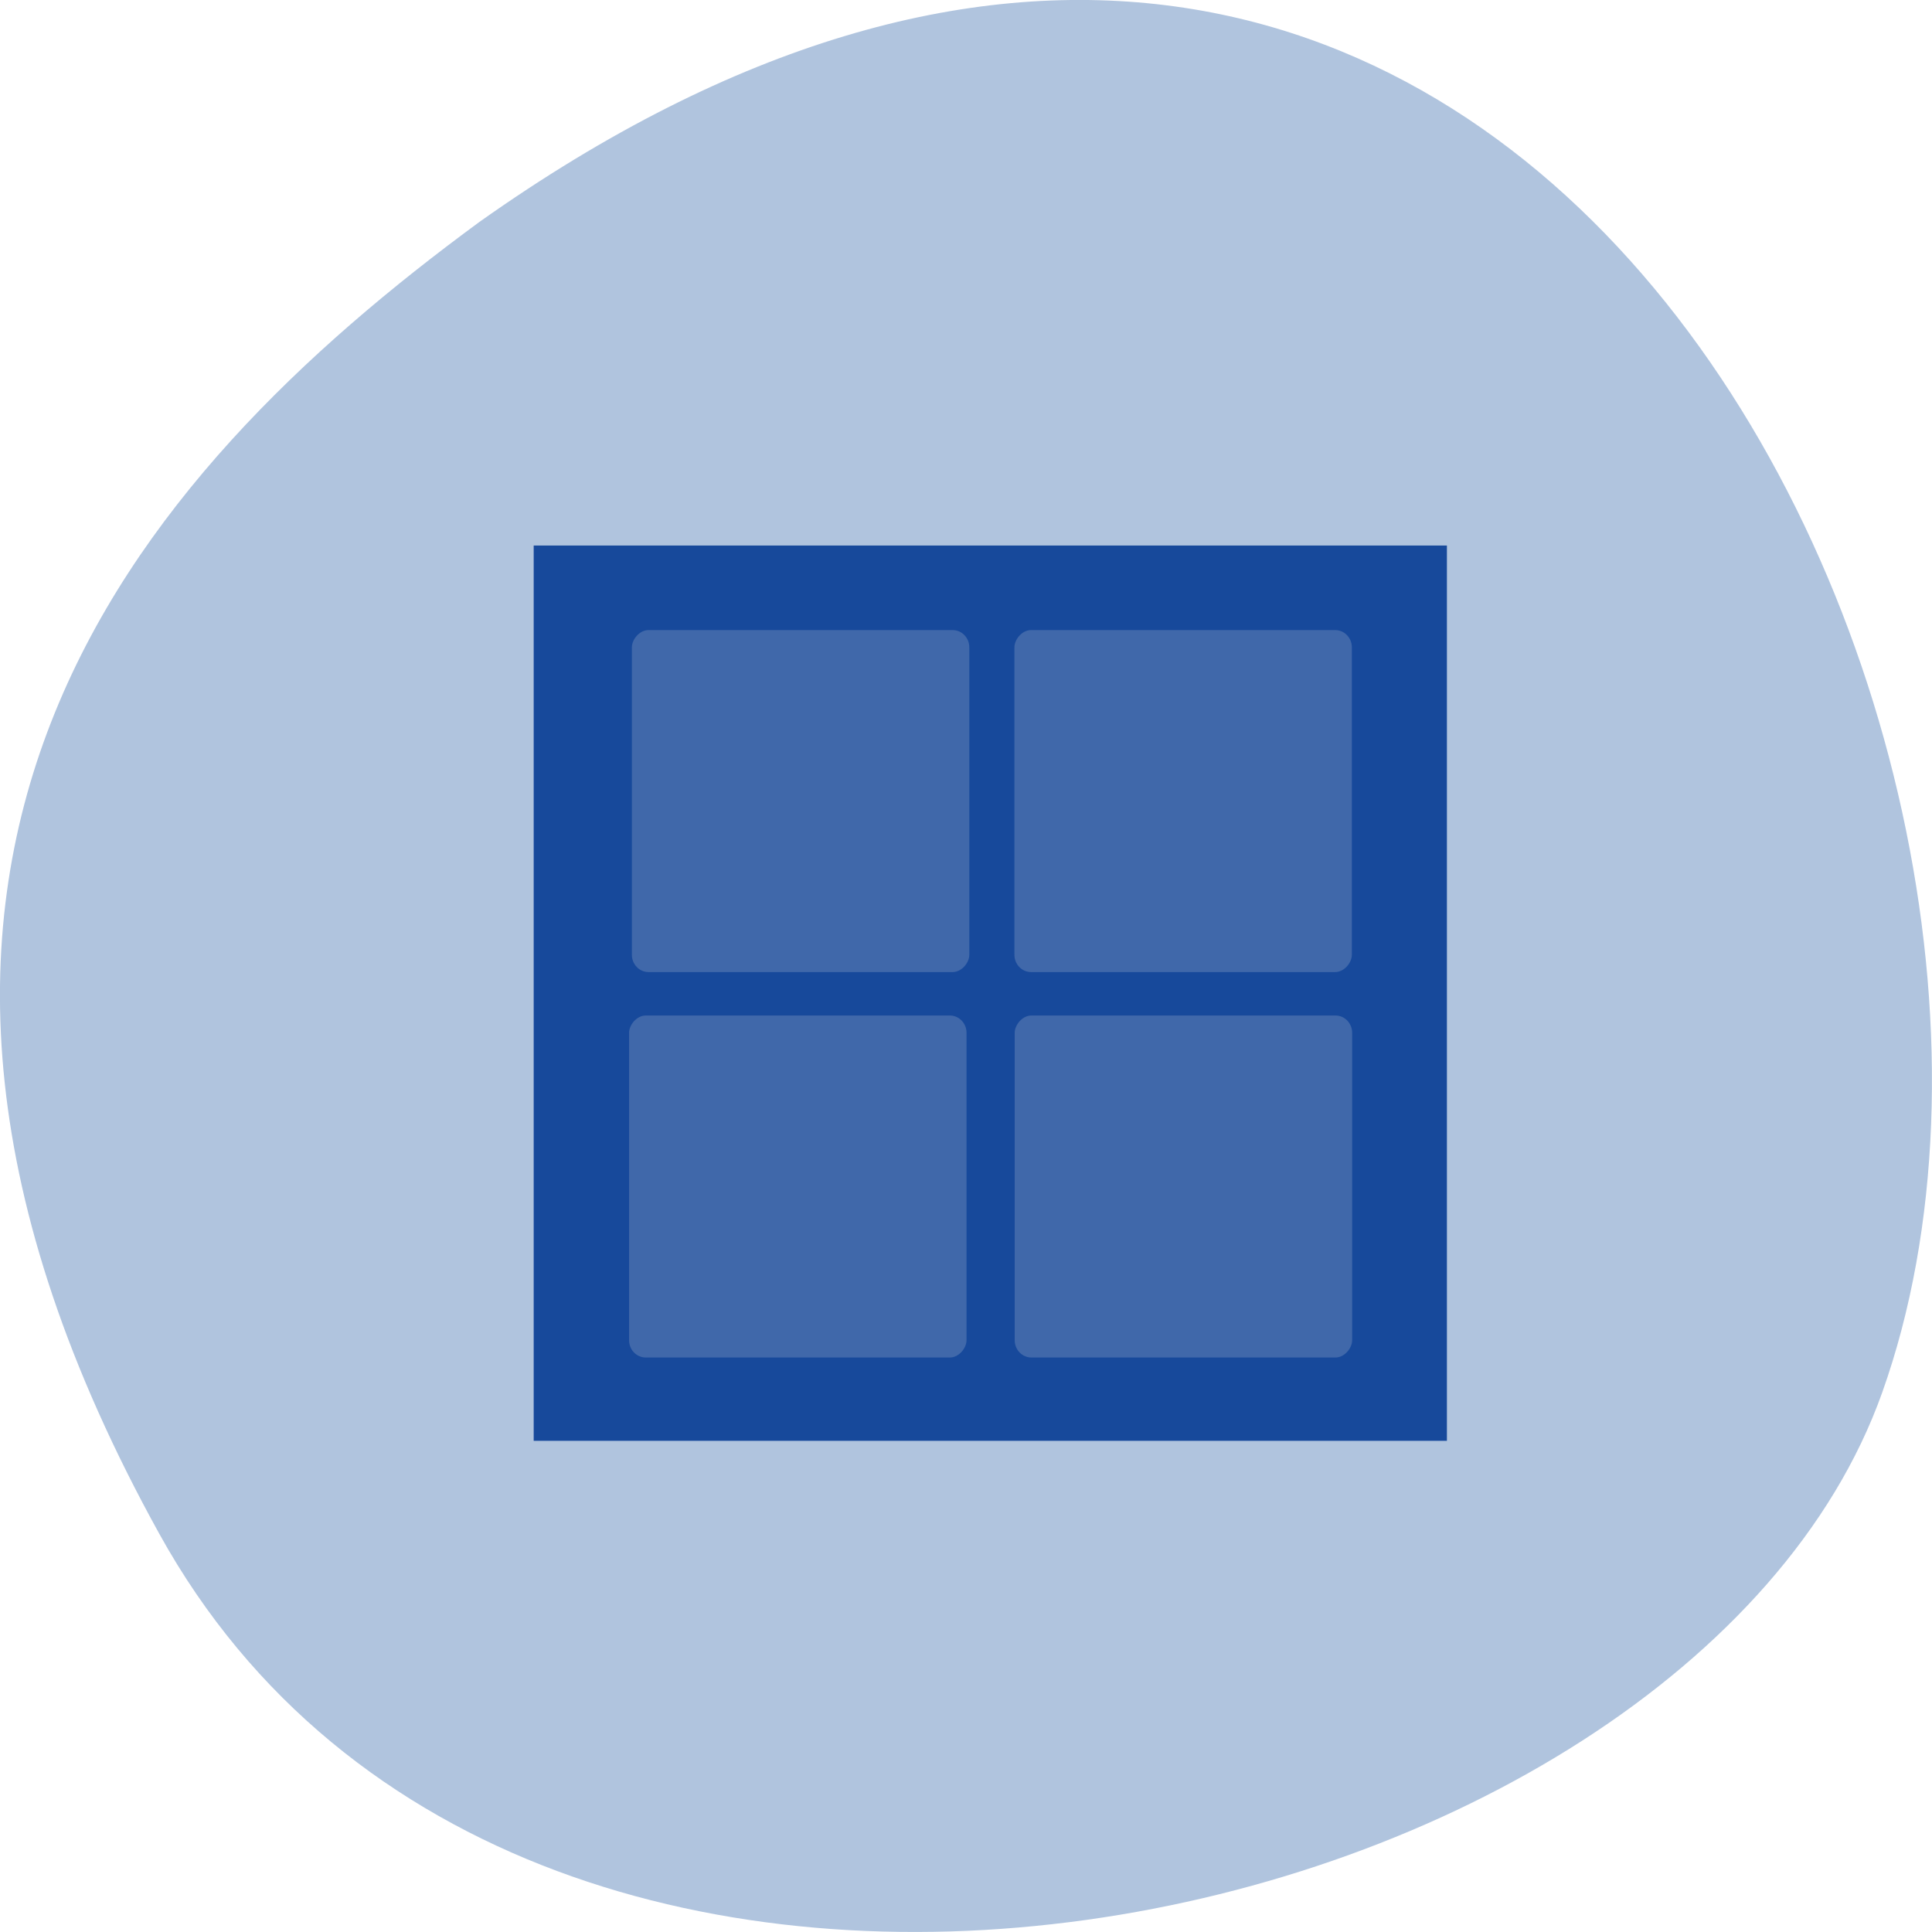 <svg xmlns="http://www.w3.org/2000/svg" viewBox="0 0 256 256"><g transform="translate(0 -796.36)"><path d="m-1067.28 1935.73c48.956 88.52 202.34 54.16 228.29-18.719 30.922-86.82-49.563-251.7-185.88-155.11-45.916 33.728-91.37 85.31-42.41 173.83" color="#000" transform="translate(1088.39 -936.13)" fill="#b0c4de"/><g transform="matrix(1.444 0 0 1.417 61.951 860.03)" enable-background="new"><path d="m89.87 89.8v-83.72h-83.8v83.72h83.8" fill="#17499b"/><g transform="matrix(1 0 0 -1 -0.438 -0.011)" fill="#e6e6e6"><rect width="30.963" height="31.98" rx="1.532" ry="1.612" x="15.263" y="-82.02" opacity="0.2"/><rect width="30.963" height="31.98" rx="1.532" ry="1.612" x="50.649" y="-82.02" opacity="0.2"/><rect width="30.963" height="31.98" rx="1.532" ry="1.612" x="50.622" y="-45.977" opacity="0.2"/><rect width="30.963" height="31.98" rx="1.532" ry="1.612" x="15.519" y="-45.977" opacity="0.2"/></g></g></g></svg>